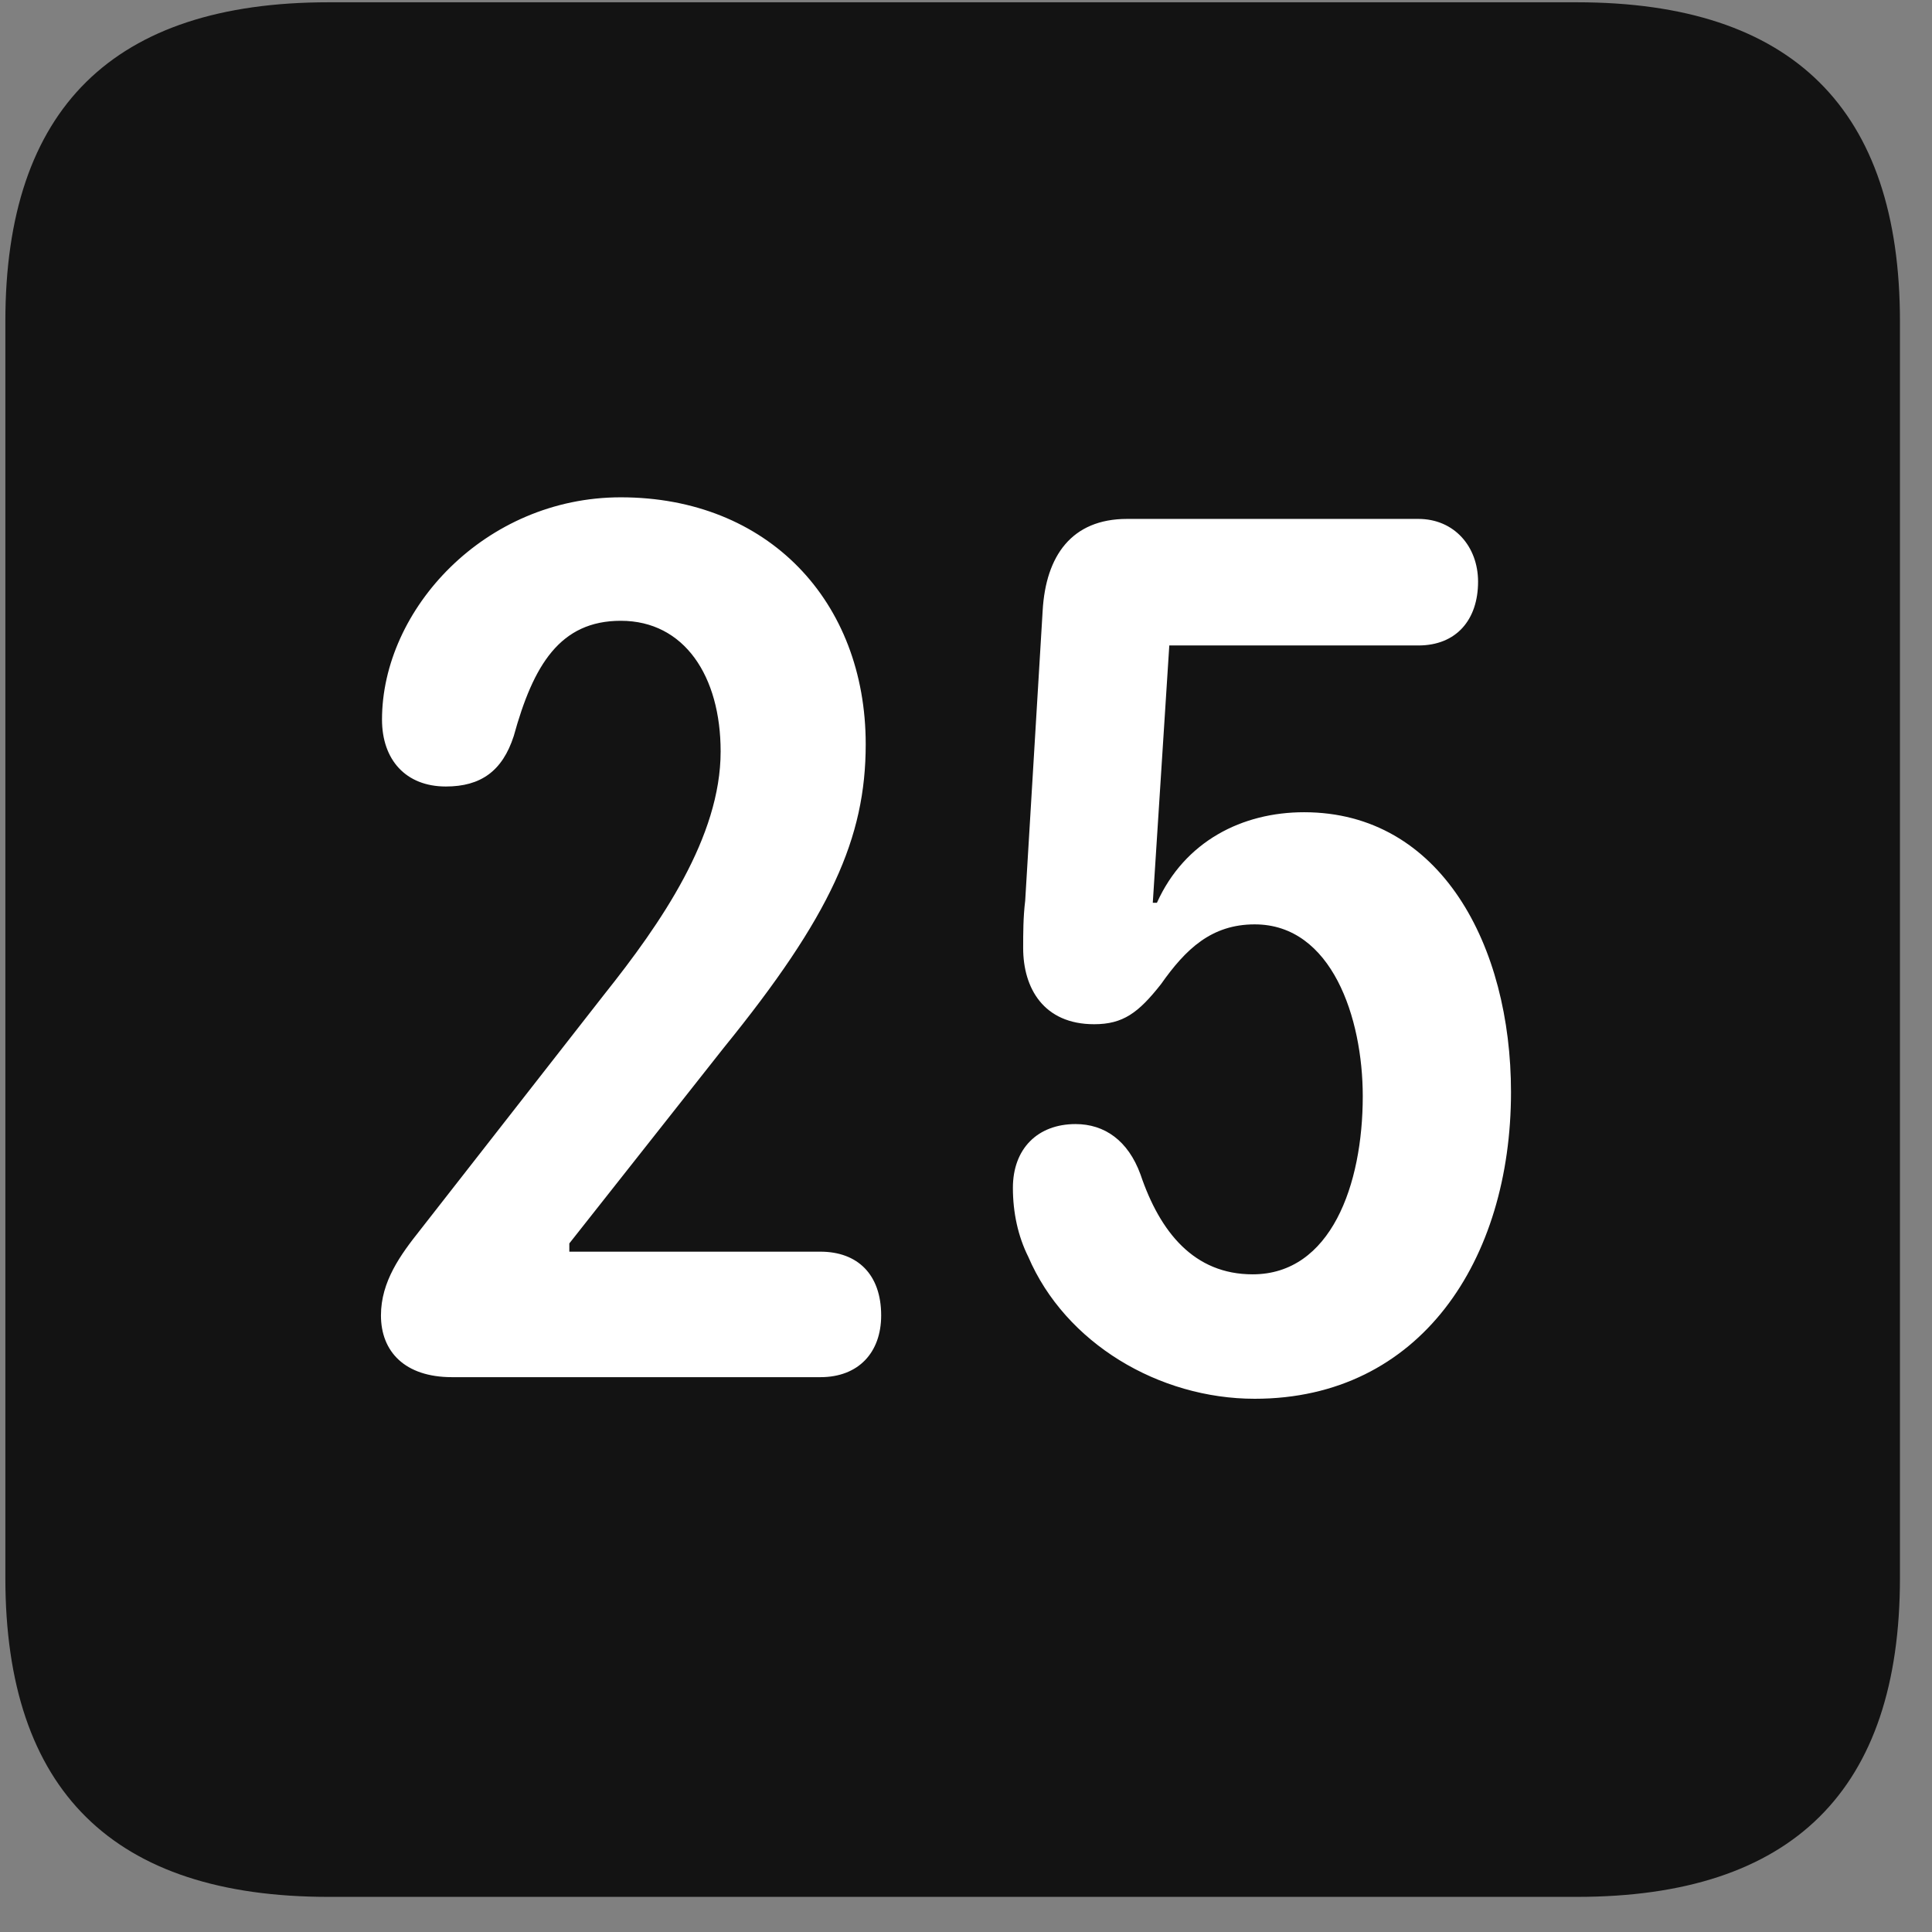 <svg width="22" height="22" viewBox="0 0 22 22" fill="none" xmlns="http://www.w3.org/2000/svg">
<rect x="0" y="0" width="22" height="22" fill="#808080" stroke="none"/>
<g clip-path="url(#clip0_2207_27081)">
<path d="M3.741 21.6H17.956C20.416 21.6 21.635 20.382 21.635 17.968V3.659C21.635 1.245 20.416 0.026 17.956 0.026H3.741C1.292 0.026 0.061 1.233 0.061 3.659V17.968C0.061 20.393 1.292 21.6 3.741 21.6Z" fill="black" fill-opacity="0.85"/>
<path d="M5.147 15.682C4.608 15.682 4.338 15.389 4.338 14.979C4.338 14.592 4.561 14.288 4.784 14.007L6.881 11.323C7.526 10.514 8.206 9.53 8.206 8.557C8.206 7.702 7.795 7.069 7.069 7.069C6.377 7.069 6.073 7.573 5.85 8.382C5.721 8.78 5.475 8.956 5.077 8.956C4.62 8.956 4.35 8.651 4.35 8.194C4.35 6.94 5.522 5.663 7.069 5.663C8.745 5.663 9.858 6.846 9.858 8.475C9.858 9.542 9.459 10.432 8.241 11.932L6.483 14.159V14.253H9.342C9.764 14.253 10.034 14.511 10.034 14.979C10.034 15.401 9.776 15.682 9.342 15.682H5.147ZM14.288 15.928C13.198 15.928 12.131 15.296 11.709 14.311C11.592 14.077 11.534 13.807 11.534 13.526C11.534 13.081 11.815 12.8 12.248 12.8C12.577 12.8 12.846 12.987 12.987 13.374C13.209 14.03 13.596 14.511 14.264 14.511C15.155 14.511 15.518 13.491 15.518 12.483C15.518 11.592 15.166 10.526 14.288 10.526C13.795 10.526 13.502 10.807 13.221 11.206C12.963 11.534 12.788 11.663 12.459 11.663C11.885 11.663 11.651 11.253 11.651 10.796C11.651 10.632 11.651 10.444 11.674 10.257L11.873 6.952C11.909 6.331 12.202 5.909 12.834 5.909H16.151C16.561 5.909 16.831 6.225 16.831 6.624C16.831 7.057 16.584 7.35 16.151 7.35H13.315L13.127 10.28H13.174C13.491 9.577 14.147 9.249 14.85 9.249C16.409 9.249 17.206 10.772 17.206 12.436C17.206 14.347 16.174 15.928 14.288 15.928Z" fill="white"/>
</g>
<defs>
<clipPath id="clip0_2207_27081">
<rect width="21.574" height="21.598" fill="white" transform="translate(0.061 0.003)"/>
</clipPath>
</defs>
</svg>
